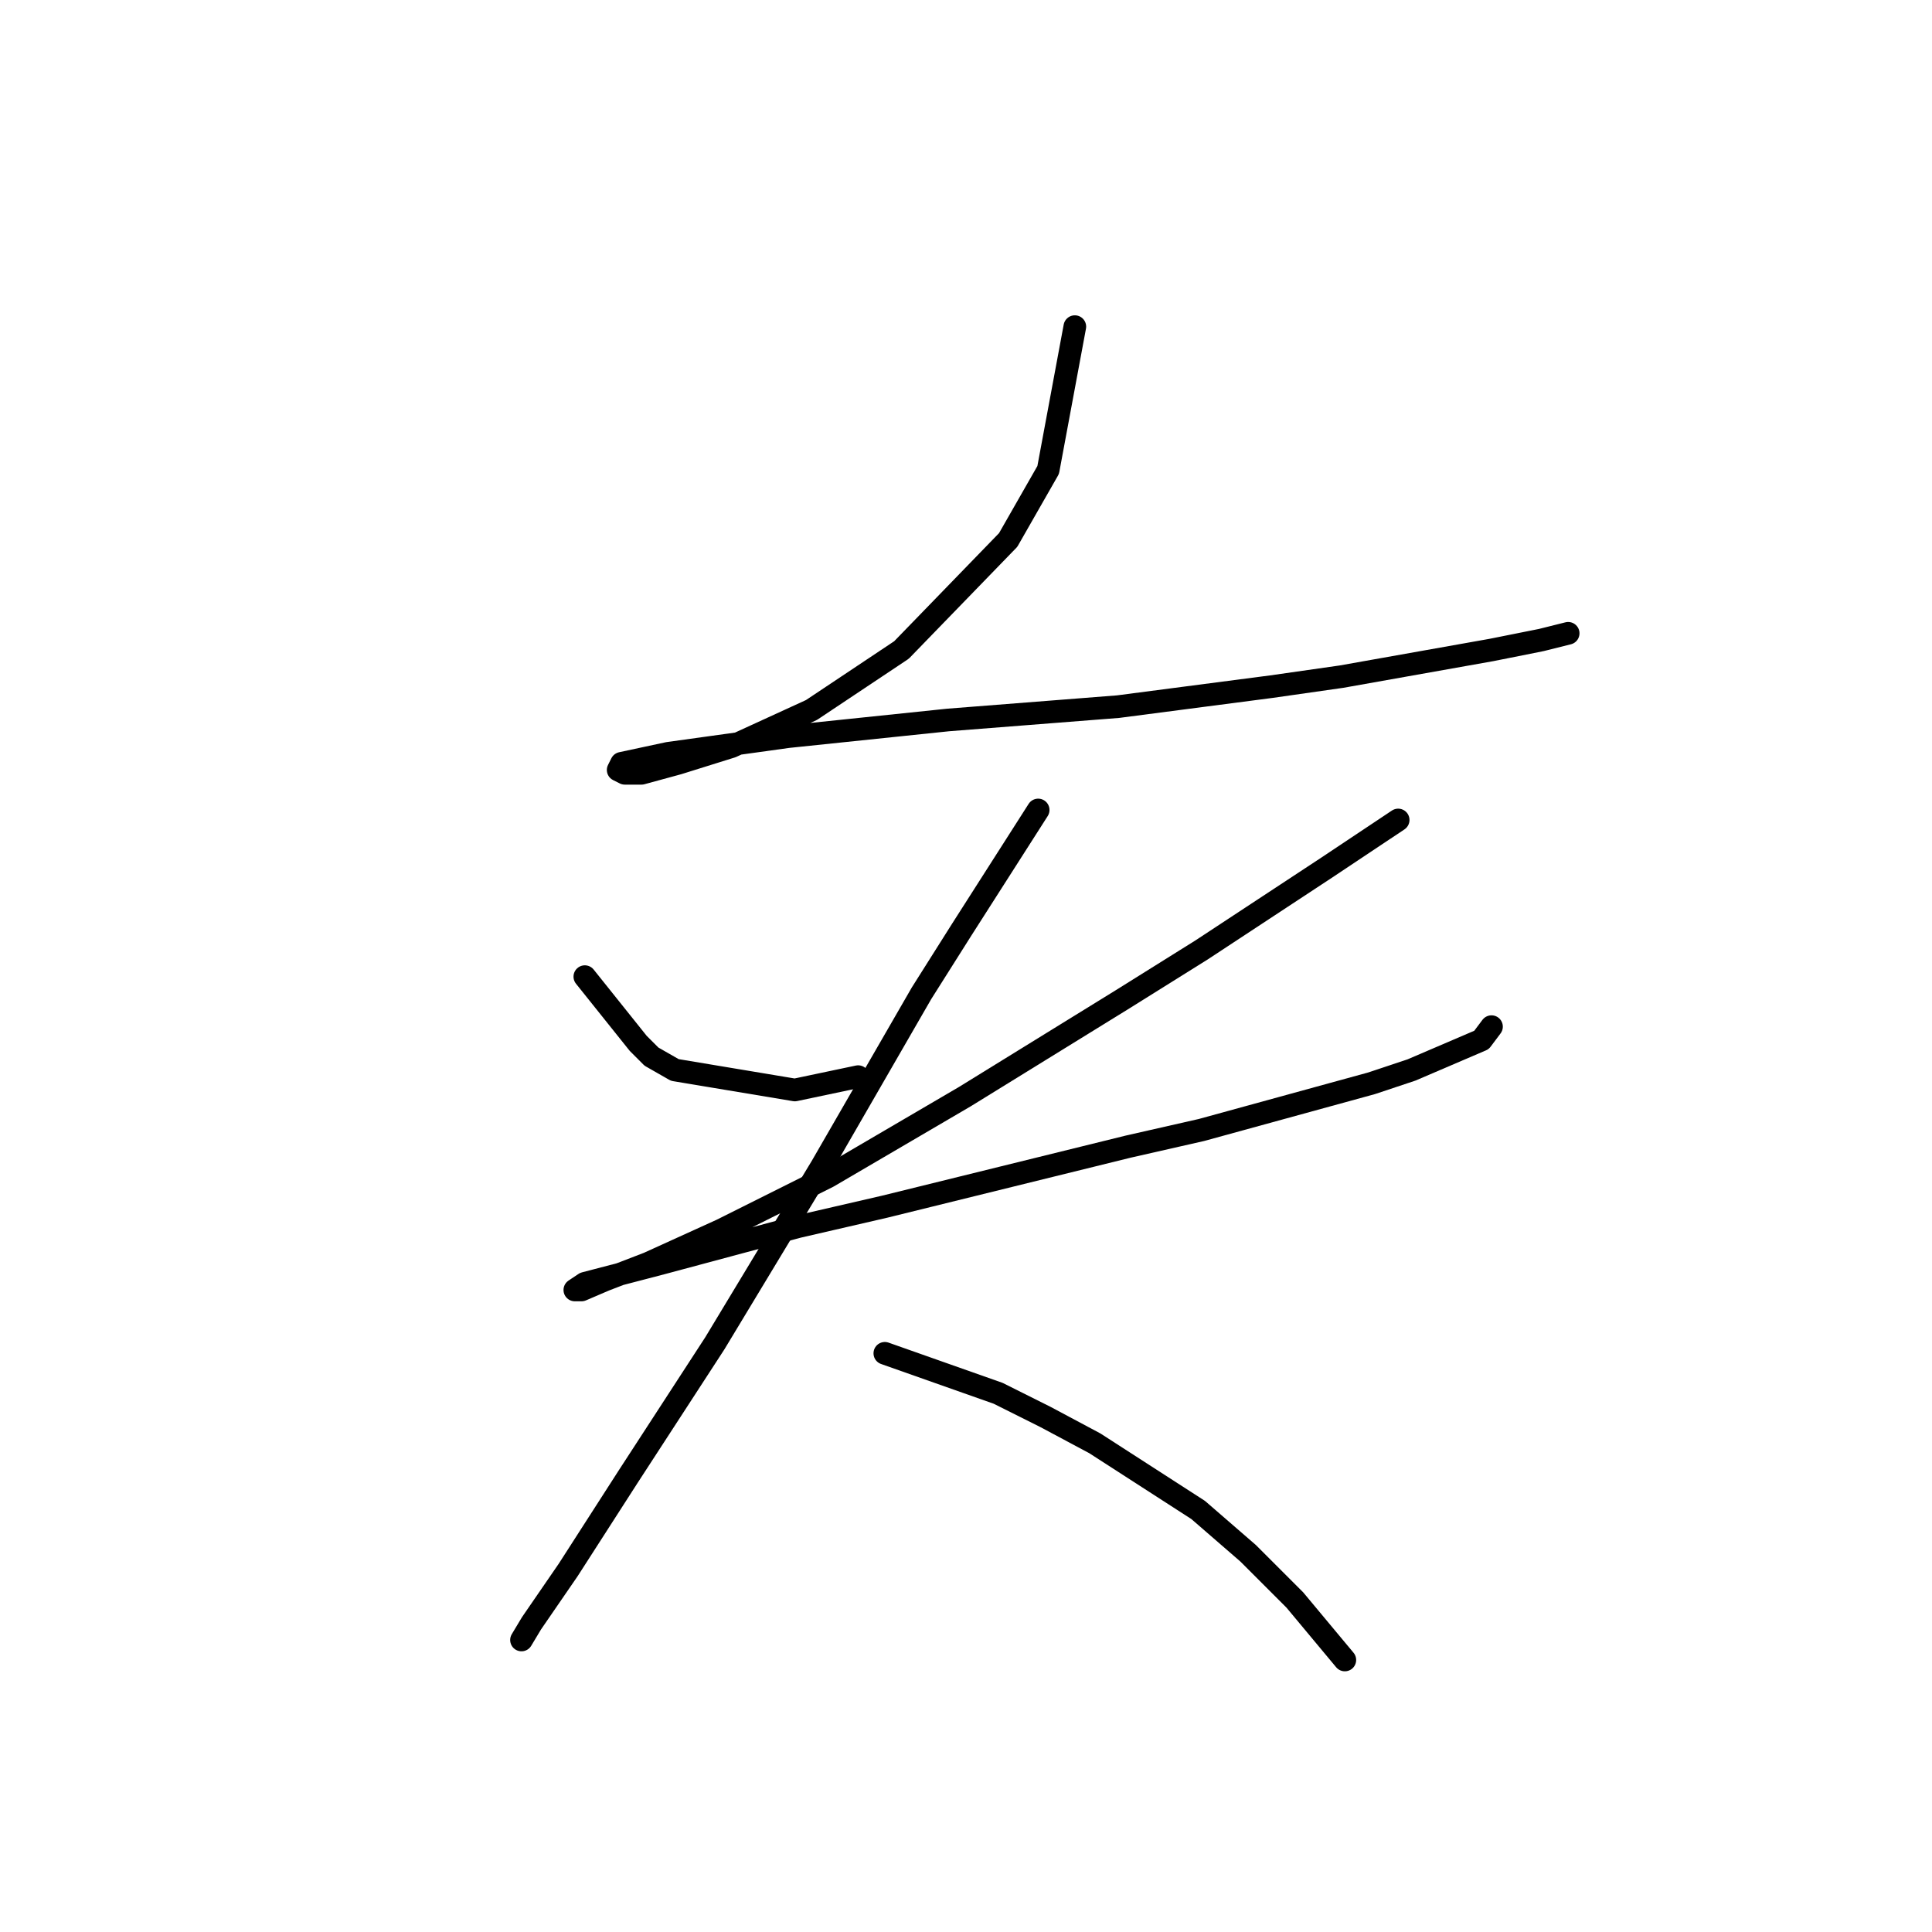 <?xml version="1.0" standalone="no"?>
    <svg width="256" height="256" xmlns="http://www.w3.org/2000/svg" version="1.1">
    <polyline stroke="black" stroke-width="3" stroke-linecap="round" fill="transparent" stroke-linejoin="round" points="142.421 43.281 138.888 62.273 133.587 71.549 119.453 86.125 107.528 94.075 96.927 98.934 89.86 101.142 85.002 102.467 82.793 102.467 81.91 102.025 82.351 101.142 88.535 99.817 104.436 97.609 125.637 95.4 148.163 93.633 168.481 90.983 177.756 89.658 197.632 86.125 204.258 84.8 207.791 83.916 207.791 83.916 " />
        <polyline stroke="black" stroke-width="3" stroke-linecap="round" fill="transparent" stroke-linejoin="round" points="77.493 129.41 84.56 138.244 86.327 140.011 89.418 141.777 105.319 144.428 113.711 142.661 113.711 142.661 " />
        <polyline stroke="black" stroke-width="3" stroke-linecap="round" fill="transparent" stroke-linejoin="round" points="185.265 108.651 175.99 114.834 159.205 125.877 148.605 132.502 127.845 145.311 109.736 155.912 95.602 162.979 85.885 167.395 80.143 169.604 77.051 170.929 76.168 170.929 77.493 170.046 87.652 167.395 105.761 162.537 117.245 159.887 149.488 151.936 159.205 149.728 181.731 143.544 187.032 141.777 196.307 137.802 197.632 136.036 197.632 136.036 " />
        <polyline stroke="black" stroke-width="3" stroke-linecap="round" fill="transparent" stroke-linejoin="round" points="137.563 107.326 127.404 123.227 122.103 131.619 108.853 154.586 94.719 177.996 83.235 195.664 75.284 208.031 70.426 215.098 69.101 217.306 69.101 217.306 " />
        <polyline stroke="black" stroke-width="3" stroke-linecap="round" fill="transparent" stroke-linejoin="round" points="117.245 179.321 132.262 184.621 138.446 187.713 145.071 191.247 158.764 200.08 165.389 205.822 171.573 212.006 178.198 219.956 178.198 219.956 " />
        </svg>